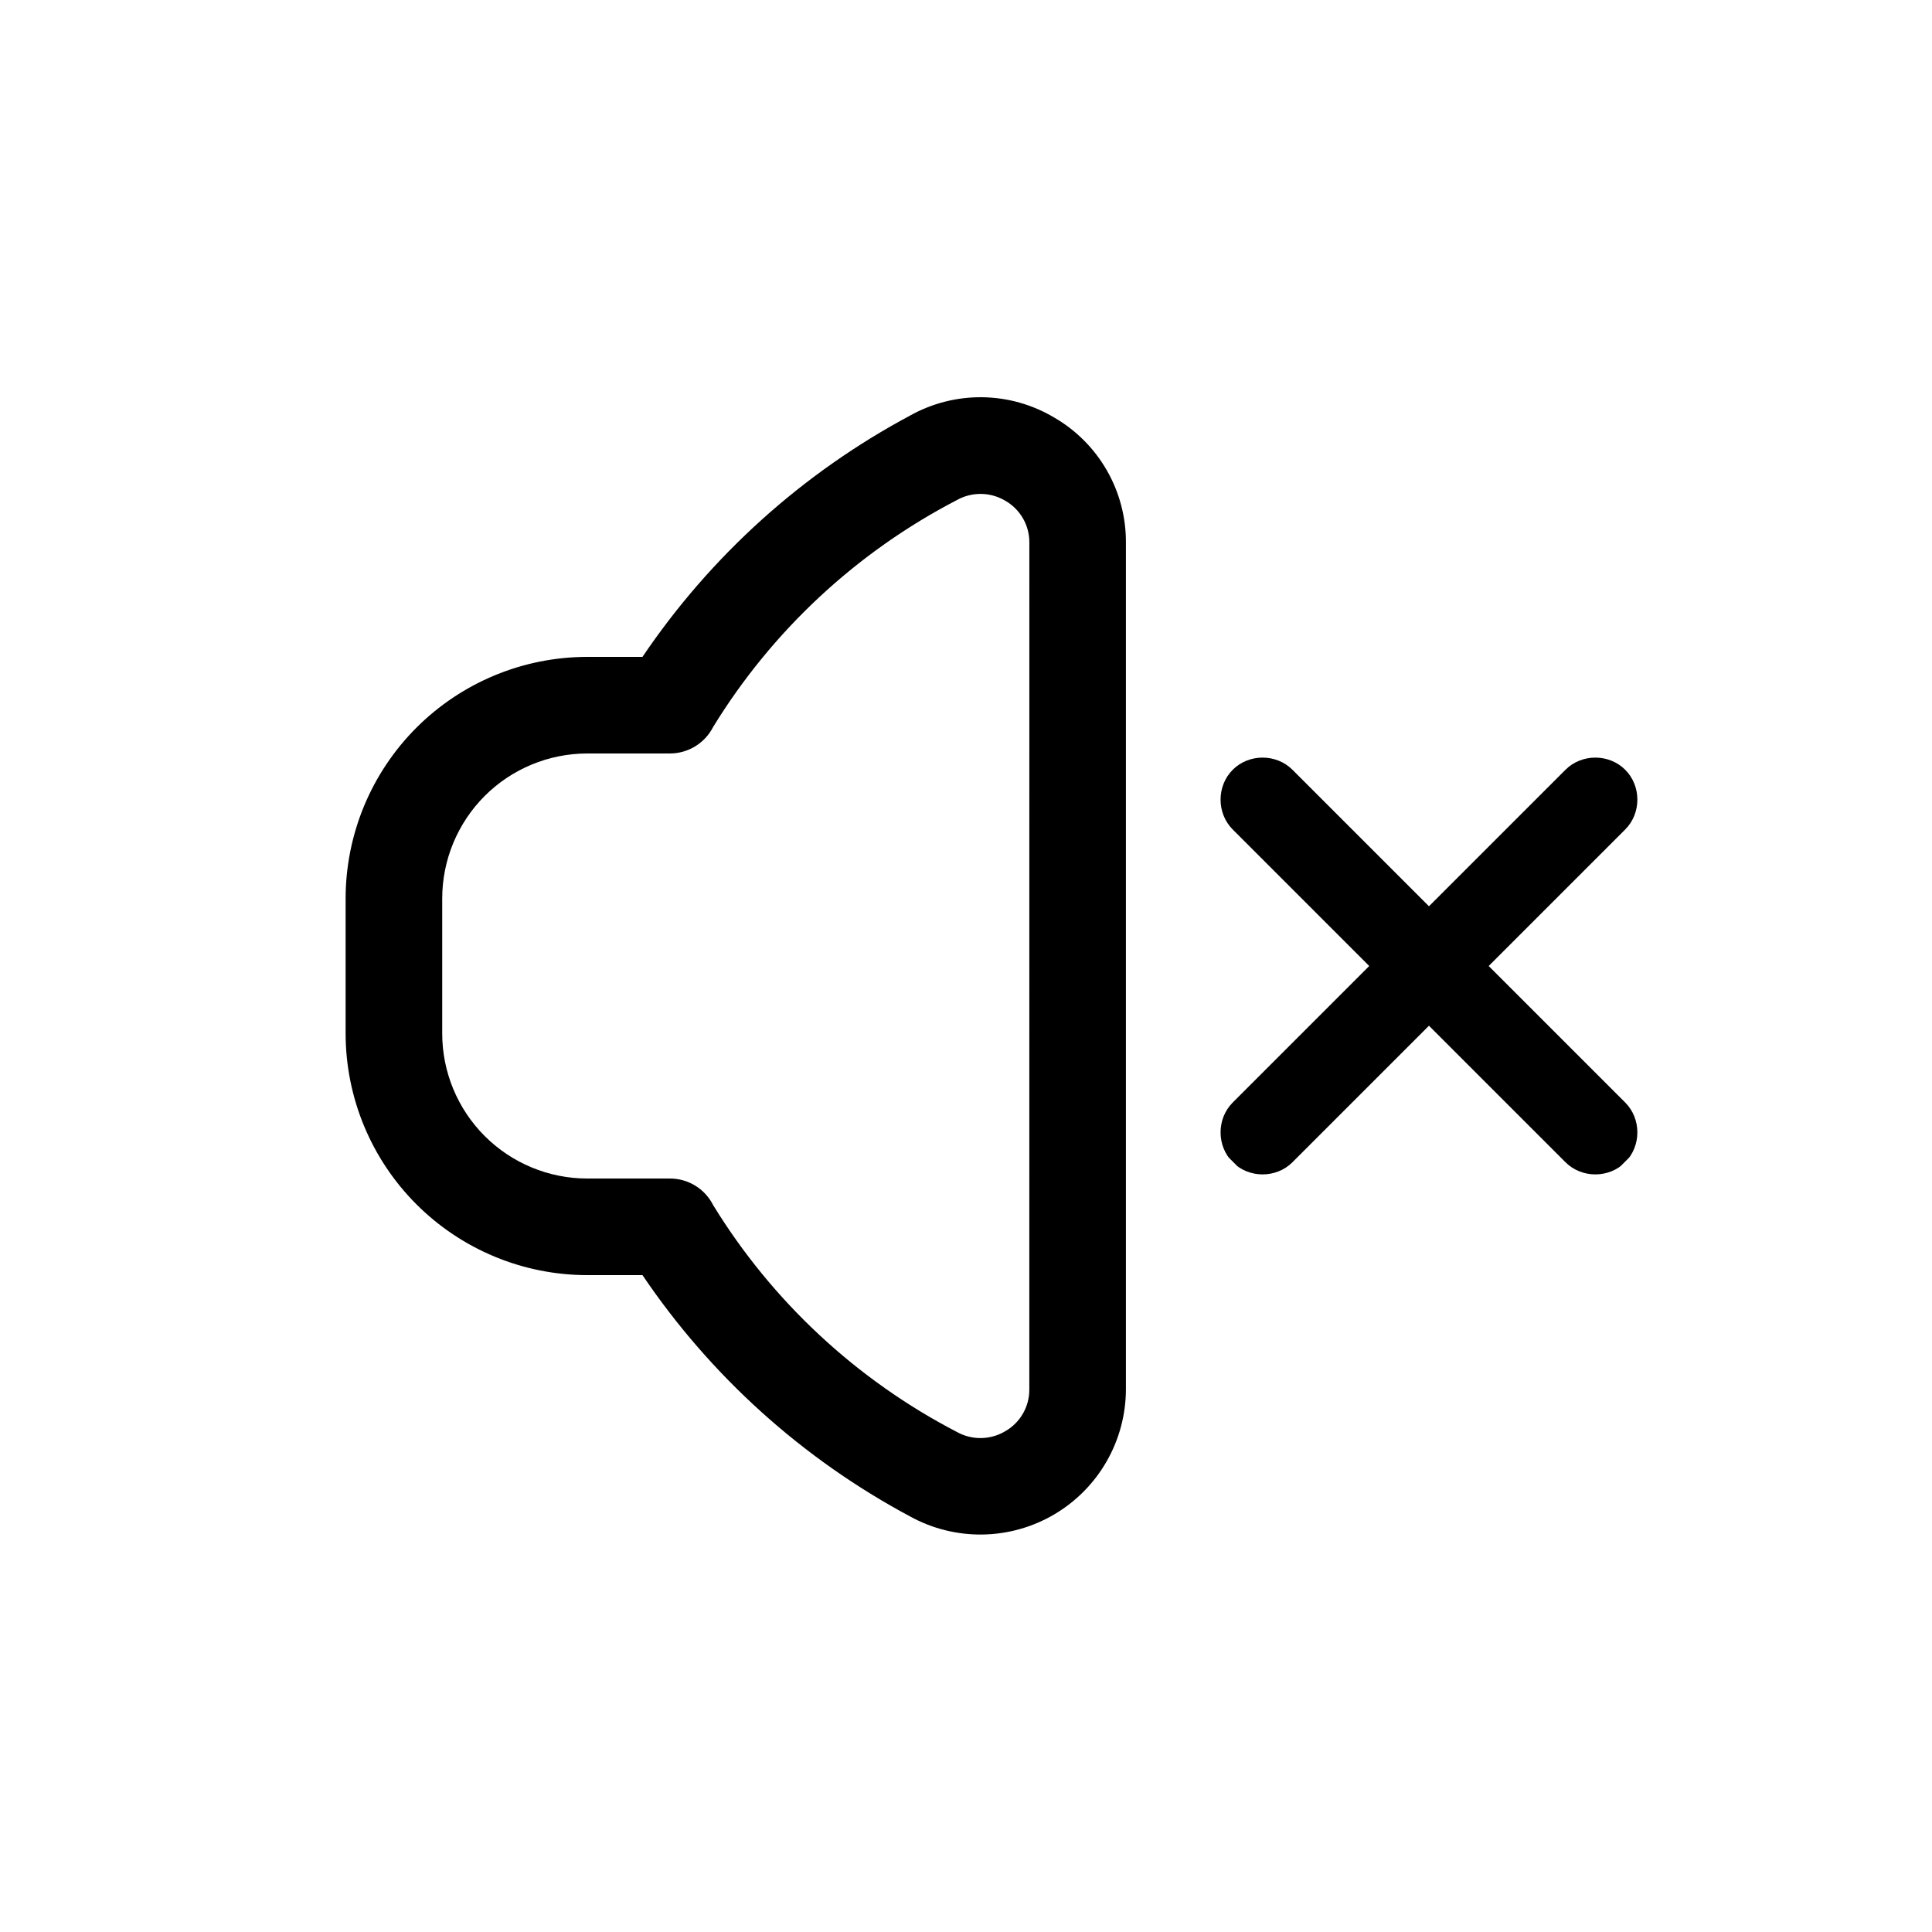 <svg xmlns="http://www.w3.org/2000/svg" xmlns:xlink="http://www.w3.org/1999/xlink" width="1080" zoomAndPan="magnify" viewBox="0 0 810 810" height="1080" preserveAspectRatio="xMidYMid meet" version="1.0"><defs><clipPath id="c72e3098fb"><path d="M 144 166 L 495.578 166 L 495.578 644 L 144 644 Z M 144 166 " clip-rule="nonzero"/></clipPath><clipPath id="725262c294"><path d="M 511 317 L 687 317 L 687 493 L 511 493 Z M 511 317 " clip-rule="nonzero"/></clipPath><clipPath id="a1ef551ee9"><path d="M 599.102 240.453 L 763.504 404.855 L 599.102 569.258 L 434.699 404.855 Z M 599.102 240.453 " clip-rule="nonzero"/></clipPath><clipPath id="a30c41951f"><path d="M 599.102 240.453 L 763.504 404.855 L 599.102 569.258 L 434.699 404.855 Z M 599.102 240.453 " clip-rule="nonzero"/></clipPath></defs><g clip-path="url(#c72e3098fb)"><path fill="#000000" d="M 442.027 175.082 C 439.758 173.727 437.41 172.527 434.984 171.48 C 432.559 170.434 430.074 169.547 427.531 168.828 C 424.988 168.105 422.406 167.555 419.793 167.172 C 417.176 166.793 414.547 166.582 411.906 166.543 C 409.262 166.508 406.629 166.645 404.004 166.953 C 401.379 167.262 398.785 167.738 396.223 168.387 C 393.66 169.035 391.152 169.852 388.695 170.828 C 386.242 171.805 383.859 172.941 381.555 174.23 C 370.328 180.23 359.504 186.887 349.086 194.203 C 338.668 201.52 328.734 209.438 319.281 217.965 C 309.828 226.488 300.926 235.555 292.574 245.164 C 284.227 254.77 276.488 264.852 269.363 275.398 L 246.152 275.398 C 244.492 275.402 242.84 275.445 241.184 275.527 C 239.531 275.609 237.879 275.734 236.23 275.898 C 234.582 276.062 232.938 276.266 231.301 276.508 C 229.66 276.754 228.031 277.039 226.406 277.363 C 224.781 277.688 223.164 278.051 221.559 278.453 C 219.953 278.859 218.355 279.301 216.77 279.785 C 215.188 280.266 213.613 280.785 212.055 281.344 C 210.496 281.902 208.949 282.5 207.422 283.137 C 205.891 283.77 204.375 284.441 202.879 285.152 C 201.383 285.859 199.902 286.605 198.441 287.387 C 196.98 288.168 195.543 288.984 194.121 289.836 C 192.699 290.688 191.301 291.574 189.926 292.496 C 188.547 293.418 187.191 294.371 185.863 295.359 C 184.531 296.344 183.227 297.363 181.945 298.414 C 180.668 299.465 179.414 300.547 178.184 301.66 C 176.957 302.773 175.758 303.914 174.586 305.086 C 173.414 306.258 172.273 307.457 171.16 308.684 C 170.047 309.91 168.965 311.164 167.914 312.445 C 166.863 313.727 165.844 315.031 164.859 316.363 C 163.871 317.691 162.918 319.047 161.996 320.422 C 161.074 321.801 160.188 323.199 159.336 324.621 C 158.484 326.039 157.668 327.48 156.887 328.941 C 156.105 330.402 155.359 331.883 154.652 333.379 C 153.941 334.875 153.27 336.391 152.637 337.918 C 152 339.449 151.402 340.996 150.844 342.555 C 150.285 344.113 149.766 345.684 149.285 347.27 C 148.801 348.855 148.359 350.449 147.957 352.059 C 147.551 353.664 147.188 355.281 146.863 356.906 C 146.539 358.527 146.254 360.16 146.012 361.797 C 145.766 363.438 145.562 365.082 145.398 366.73 C 145.234 368.379 145.109 370.027 145.027 371.684 C 144.945 373.34 144.902 374.992 144.902 376.648 L 144.902 433.352 C 144.902 435.008 144.945 436.66 145.027 438.316 C 145.109 439.973 145.234 441.621 145.398 443.27 C 145.562 444.918 145.766 446.562 146.012 448.203 C 146.254 449.84 146.539 451.473 146.863 453.094 C 147.188 454.719 147.551 456.336 147.957 457.941 C 148.359 459.547 148.801 461.145 149.285 462.73 C 149.766 464.316 150.285 465.887 150.844 467.445 C 151.402 469.004 152 470.551 152.637 472.082 C 153.27 473.609 153.941 475.125 154.652 476.621 C 155.359 478.117 156.105 479.598 156.887 481.059 C 157.668 482.52 158.484 483.961 159.336 485.379 C 160.188 486.801 161.074 488.199 161.996 489.578 C 162.918 490.953 163.871 492.309 164.859 493.637 C 165.844 494.969 166.863 496.273 167.914 497.555 C 168.965 498.836 170.047 500.09 171.16 501.316 C 172.273 502.543 173.414 503.742 174.586 504.914 C 175.758 506.086 176.957 507.227 178.184 508.34 C 179.414 509.453 180.668 510.535 181.945 511.586 C 183.227 512.637 184.531 513.656 185.863 514.641 C 187.191 515.629 188.547 516.582 189.926 517.504 C 191.301 518.426 192.699 519.312 194.121 520.164 C 195.543 521.016 196.98 521.832 198.441 522.613 C 199.902 523.395 201.383 524.141 202.879 524.848 C 204.375 525.559 205.891 526.23 207.422 526.863 C 208.949 527.5 210.496 528.098 212.055 528.656 C 213.613 529.215 215.188 529.734 216.77 530.215 C 218.355 530.699 219.953 531.141 221.559 531.547 C 223.164 531.949 224.781 532.312 226.406 532.637 C 228.031 532.961 229.66 533.246 231.301 533.492 C 232.938 533.734 234.582 533.938 236.23 534.102 C 237.879 534.266 239.531 534.391 241.184 534.473 C 242.84 534.555 244.492 534.598 246.152 534.602 L 269.363 534.602 C 276.488 545.148 284.227 555.227 292.578 564.832 C 300.93 574.441 309.828 583.508 319.281 592.031 C 328.734 600.555 338.672 608.477 349.086 615.793 C 359.504 623.109 370.324 629.77 381.551 635.77 C 382.703 636.406 383.875 637.004 385.066 637.562 C 386.262 638.125 387.469 638.645 388.695 639.129 C 389.922 639.609 391.16 640.051 392.414 640.453 C 393.668 640.855 394.934 641.215 396.215 641.535 C 397.492 641.855 398.777 642.133 400.074 642.371 C 401.367 642.605 402.672 642.801 403.98 642.953 C 405.289 643.105 406.598 643.215 407.914 643.281 C 409.23 643.348 410.547 643.375 411.863 643.355 C 413.18 643.336 414.496 643.277 415.809 643.172 C 417.121 643.07 418.43 642.926 419.734 642.738 C 421.039 642.547 422.332 642.32 423.621 642.047 C 424.91 641.773 426.191 641.461 427.457 641.105 C 428.727 640.754 429.98 640.355 431.227 639.922 C 432.469 639.484 433.695 639.008 434.906 638.492 C 436.121 637.977 437.312 637.422 438.488 636.832 C 439.668 636.238 440.82 635.609 441.957 634.941 C 443.094 634.273 444.207 633.57 445.293 632.828 C 446.383 632.09 447.449 631.316 448.488 630.508 C 449.527 629.699 450.543 628.855 451.527 627.98 C 452.512 627.109 453.469 626.203 454.395 625.266 C 455.32 624.332 456.215 623.367 457.078 622.371 C 457.945 621.379 458.773 620.355 459.574 619.309 C 460.371 618.262 461.133 617.188 461.863 616.09 C 462.59 614.992 463.281 613.875 463.938 612.73 C 464.594 611.59 465.215 610.426 465.793 609.246 C 466.375 608.062 466.918 606.863 467.418 605.645 C 467.922 604.426 468.387 603.195 468.809 601.949 C 469.23 600.699 469.613 599.441 469.957 598.168 C 470.297 596.898 470.598 595.613 470.855 594.324 C 471.113 593.031 471.332 591.734 471.504 590.43 C 471.68 589.121 471.812 587.812 471.902 586.5 C 471.992 585.184 472.039 583.867 472.043 582.551 L 472.043 227.43 C 472.055 224.789 471.891 222.164 471.559 219.547 C 471.223 216.934 470.719 214.352 470.043 211.801 C 469.371 209.25 468.531 206.758 467.531 204.316 C 466.531 201.879 465.375 199.516 464.062 197.227 C 462.75 194.938 461.293 192.746 459.695 190.648 C 458.094 188.555 456.367 186.57 454.504 184.699 C 452.645 182.832 450.672 181.09 448.582 179.48 C 446.496 177.871 444.309 176.406 442.027 175.082 Z M 431.547 582.551 C 431.555 584.32 431.332 586.062 430.883 587.773 C 430.43 589.48 429.762 591.105 428.879 592.637 C 427.996 594.172 426.93 595.562 425.68 596.816 C 424.43 598.066 423.035 599.133 421.504 600.016 C 419.973 600.938 418.352 601.641 416.633 602.133 C 414.918 602.625 413.168 602.887 411.383 602.914 C 409.598 602.945 407.84 602.742 406.109 602.309 C 404.379 601.871 402.73 601.223 401.172 600.352 C 390.707 594.918 380.656 588.809 371.023 582.012 C 361.387 575.219 352.254 567.805 343.621 559.773 C 334.988 551.742 326.938 543.168 319.469 534.043 C 312 524.922 305.18 515.336 299.012 505.289 C 298.594 504.453 298.117 503.652 297.59 502.879 C 297.059 502.109 296.48 501.379 295.848 500.691 C 295.219 500 294.543 499.355 293.824 498.758 C 293.105 498.164 292.348 497.617 291.551 497.129 C 290.758 496.637 289.93 496.199 289.074 495.824 C 288.219 495.445 287.344 495.129 286.445 494.875 C 285.547 494.617 284.633 494.426 283.707 494.297 C 282.781 494.164 281.852 494.102 280.914 494.102 L 246.152 494.102 C 244.16 494.098 242.176 494 240.199 493.801 C 238.219 493.605 236.254 493.312 234.305 492.922 C 232.352 492.531 230.426 492.047 228.523 491.469 C 226.621 490.891 224.75 490.219 222.914 489.457 C 221.074 488.695 219.281 487.848 217.527 486.906 C 215.773 485.969 214.07 484.949 212.414 483.844 C 210.762 482.738 209.164 481.551 207.629 480.289 C 206.09 479.027 204.621 477.695 203.211 476.289 C 201.805 474.883 200.473 473.41 199.211 471.871 C 197.949 470.336 196.766 468.738 195.66 467.086 C 194.555 465.434 193.531 463.727 192.594 461.973 C 191.656 460.223 190.805 458.426 190.043 456.59 C 189.281 454.75 188.609 452.879 188.031 450.977 C 187.453 449.074 186.969 447.148 186.578 445.199 C 186.188 443.246 185.895 441.281 185.699 439.301 C 185.504 437.324 185.402 435.34 185.402 433.352 L 185.402 376.648 C 185.402 374.66 185.504 372.676 185.699 370.699 C 185.895 368.719 186.188 366.754 186.578 364.805 C 186.969 362.852 187.453 360.926 188.031 359.023 C 188.609 357.121 189.281 355.25 190.043 353.41 C 190.805 351.574 191.656 349.777 192.594 348.027 C 193.531 346.273 194.555 344.566 195.66 342.914 C 196.766 341.262 197.949 339.664 199.211 338.129 C 200.473 336.59 201.805 335.117 203.211 333.711 C 204.621 332.305 206.09 330.973 207.629 329.711 C 209.164 328.449 210.762 327.262 212.414 326.156 C 214.07 325.051 215.773 324.031 217.527 323.094 C 219.281 322.152 221.074 321.305 222.914 320.543 C 224.75 319.781 226.621 319.109 228.523 318.531 C 230.426 317.953 232.352 317.469 234.305 317.078 C 236.254 316.688 238.219 316.395 240.199 316.199 C 242.176 316 244.16 315.902 246.152 315.898 L 280.914 315.898 C 281.848 315.895 282.773 315.828 283.699 315.699 C 284.621 315.566 285.527 315.371 286.426 315.117 C 287.32 314.859 288.195 314.547 289.047 314.168 C 289.902 313.793 290.723 313.363 291.516 312.871 C 292.312 312.383 293.066 311.844 293.785 311.25 C 294.504 310.66 295.18 310.02 295.812 309.336 C 296.445 308.648 297.027 307.926 297.559 307.16 C 298.09 306.395 298.566 305.598 298.992 304.766 C 305.16 294.715 311.98 285.121 319.453 275.992 C 326.922 266.863 334.977 258.281 343.609 250.246 C 352.246 242.211 361.383 234.793 371.023 227.996 C 380.664 221.199 390.719 215.082 401.188 209.648 C 402.746 208.777 404.391 208.125 406.121 207.688 C 407.855 207.254 409.613 207.047 411.395 207.078 C 413.18 207.105 414.934 207.363 416.648 207.852 C 418.363 208.344 419.988 209.047 421.52 209.965 C 423.051 210.848 424.445 211.914 425.695 213.164 C 426.945 214.418 428.012 215.809 428.895 217.344 C 429.777 218.875 430.445 220.5 430.895 222.207 C 431.348 223.918 431.57 225.66 431.562 227.43 Z M 666.258 405 C 666.262 412.16 666.004 419.309 665.484 426.449 C 664.965 433.59 664.188 440.703 663.148 447.785 C 662.113 454.867 660.816 461.906 659.266 468.895 C 657.715 475.883 655.91 482.809 653.852 489.664 C 651.797 496.52 649.492 503.293 646.941 509.984 C 644.391 516.672 641.598 523.262 638.566 529.746 C 635.535 536.23 632.27 542.598 628.773 548.844 C 625.277 555.09 621.555 561.203 617.613 567.18 C 616.688 568.578 615.609 569.848 614.371 570.977 C 613.133 572.109 611.773 573.074 610.297 573.871 C 608.82 574.668 607.27 575.27 605.641 575.68 C 604.016 576.09 602.363 576.293 600.684 576.293 C 598.707 576.301 596.77 576.02 594.879 575.449 C 592.984 574.879 591.215 574.047 589.57 572.949 C 589.016 572.586 588.48 572.195 587.965 571.777 C 587.449 571.363 586.953 570.922 586.48 570.457 C 586.008 569.992 585.559 569.504 585.137 568.996 C 584.711 568.484 584.312 567.957 583.938 567.41 C 583.566 566.859 583.223 566.293 582.902 565.711 C 582.586 565.129 582.297 564.535 582.039 563.922 C 581.781 563.312 581.551 562.691 581.355 562.059 C 581.156 561.426 580.992 560.785 580.855 560.133 C 580.723 559.484 580.617 558.832 580.547 558.172 C 580.477 557.512 580.441 556.852 580.434 556.188 C 580.43 555.523 580.457 554.863 580.516 554.203 C 580.574 553.543 580.668 552.887 580.793 552.234 C 580.914 551.582 581.07 550.941 581.258 550.305 C 581.445 549.668 581.664 549.043 581.914 548.426 C 582.16 547.812 582.438 547.211 582.746 546.625 C 583.055 546.035 583.391 545.465 583.754 544.91 C 585.453 542.336 587.109 539.727 588.715 537.09 C 590.316 534.453 591.875 531.789 593.383 529.094 C 594.891 526.402 596.352 523.68 597.758 520.934 C 599.168 518.188 600.527 515.414 601.836 512.617 C 603.141 509.82 604.398 507 605.605 504.16 C 606.809 501.316 607.961 498.453 609.062 495.57 C 610.164 492.684 611.211 489.781 612.207 486.859 C 613.199 483.938 614.141 480.996 615.031 478.039 C 615.918 475.082 616.75 472.109 617.531 469.125 C 618.309 466.137 619.035 463.137 619.703 460.121 C 620.375 457.109 620.988 454.082 621.547 451.047 C 622.109 448.012 622.613 444.965 623.062 441.91 C 623.508 438.855 623.902 435.797 624.238 432.727 C 624.578 429.656 624.855 426.586 625.082 423.504 C 625.309 420.426 625.477 417.344 625.59 414.258 C 625.699 411.172 625.758 408.086 625.758 405 C 625.758 401.914 625.699 398.828 625.59 395.742 C 625.477 392.656 625.309 389.574 625.082 386.496 C 624.855 383.414 624.578 380.344 624.238 377.273 C 623.902 374.203 623.508 371.145 623.062 368.09 C 622.613 365.035 622.109 361.988 621.547 358.953 C 620.988 355.918 620.375 352.891 619.703 349.879 C 619.035 346.863 618.309 343.863 617.531 340.875 C 616.75 337.891 615.918 334.918 615.031 331.961 C 614.141 329.004 613.199 326.062 612.207 323.141 C 611.211 320.219 610.164 317.316 609.062 314.43 C 607.961 311.547 606.809 308.684 605.605 305.84 C 604.398 303 603.141 300.18 601.836 297.383 C 600.527 294.586 599.168 291.812 597.758 289.066 C 596.352 286.32 594.891 283.598 593.383 280.906 C 591.875 278.211 590.316 275.547 588.715 272.91 C 587.109 270.273 585.453 267.664 583.754 265.09 C 583.391 264.535 583.055 263.965 582.746 263.375 C 582.438 262.789 582.16 262.188 581.91 261.574 C 581.66 260.957 581.445 260.332 581.254 259.695 C 581.066 259.059 580.914 258.414 580.789 257.766 C 580.664 257.113 580.57 256.457 580.512 255.797 C 580.453 255.137 580.426 254.473 580.43 253.809 C 580.434 253.148 580.473 252.484 580.543 251.824 C 580.613 251.168 580.715 250.512 580.848 249.863 C 580.984 249.211 581.148 248.57 581.348 247.938 C 581.543 247.305 581.77 246.684 582.031 246.07 C 582.289 245.461 582.574 244.863 582.895 244.281 C 583.211 243.699 583.555 243.133 583.926 242.582 C 584.301 242.035 584.699 241.504 585.121 240.996 C 585.547 240.488 585.996 240 586.469 239.531 C 586.941 239.066 587.434 238.625 587.949 238.211 C 588.465 237.793 589 237.402 589.555 237.035 C 590.109 236.672 590.68 236.336 591.266 236.027 C 591.855 235.719 592.457 235.438 593.07 235.191 C 593.684 234.941 594.309 234.723 594.945 234.535 C 595.582 234.344 596.227 234.188 596.879 234.062 C 597.527 233.938 598.184 233.848 598.844 233.785 C 599.508 233.727 600.168 233.699 600.832 233.703 C 601.496 233.707 602.156 233.742 602.816 233.812 C 603.477 233.883 604.129 233.984 604.781 234.117 C 605.43 234.25 606.07 234.418 606.703 234.613 C 607.336 234.809 607.961 235.039 608.57 235.297 C 609.184 235.555 609.781 235.84 610.363 236.156 C 610.945 236.473 611.512 236.816 612.059 237.191 C 612.609 237.562 613.141 237.961 613.648 238.383 C 614.16 238.809 614.648 239.258 615.113 239.73 C 615.578 240.199 616.02 240.695 616.438 241.211 C 616.855 241.727 617.246 242.262 617.613 242.812 C 621.555 248.789 625.277 254.902 628.773 261.148 C 632.27 267.395 635.535 273.762 638.566 280.246 C 641.598 286.734 644.391 293.32 646.941 300.012 C 649.492 306.699 651.797 313.473 653.855 320.332 C 655.91 327.188 657.715 334.113 659.266 341.102 C 660.82 348.094 662.113 355.129 663.152 362.211 C 664.188 369.297 664.965 376.41 665.484 383.551 C 666.004 390.691 666.262 397.84 666.258 405 Z M 585.258 405 C 585.258 415.402 584.504 425.746 582.992 436.039 C 581.48 446.328 579.23 456.453 576.238 466.414 C 573.25 476.379 569.551 486.07 565.145 495.492 C 560.738 504.91 555.668 513.965 549.941 522.645 C 549.016 524.047 547.938 525.312 546.699 526.445 C 545.461 527.578 544.102 528.543 542.625 529.336 C 541.148 530.133 539.598 530.734 537.969 531.145 C 536.344 531.555 534.691 531.762 533.012 531.762 C 531.035 531.77 529.102 531.484 527.207 530.918 C 525.312 530.348 523.543 529.512 521.898 528.414 C 521.344 528.051 520.809 527.66 520.293 527.246 C 519.777 526.828 519.281 526.387 518.809 525.922 C 518.336 525.457 517.891 524.969 517.465 524.461 C 517.039 523.953 516.641 523.422 516.266 522.875 C 515.895 522.328 515.551 521.762 515.23 521.18 C 514.914 520.598 514.625 520 514.367 519.391 C 514.109 518.777 513.883 518.156 513.684 517.523 C 513.484 516.891 513.32 516.25 513.184 515.602 C 513.051 514.953 512.949 514.297 512.879 513.637 C 512.809 512.977 512.77 512.316 512.762 511.652 C 512.758 510.992 512.785 510.328 512.844 509.668 C 512.902 509.008 512.996 508.352 513.121 507.699 C 513.242 507.051 513.398 506.406 513.586 505.77 C 513.773 505.133 513.992 504.508 514.242 503.895 C 514.488 503.277 514.77 502.676 515.074 502.09 C 515.383 501.504 515.719 500.934 516.082 500.379 C 518.406 496.863 520.598 493.27 522.656 489.598 C 524.715 485.926 526.641 482.184 528.426 478.367 C 530.211 474.555 531.855 470.68 533.359 466.746 C 534.863 462.812 536.223 458.832 537.434 454.797 C 538.645 450.766 539.711 446.691 540.625 442.582 C 541.539 438.473 542.305 434.332 542.918 430.168 C 543.527 426 543.988 421.816 544.297 417.617 C 544.602 413.418 544.758 409.211 544.758 405 C 544.758 400.789 544.602 396.582 544.297 392.383 C 543.988 388.184 543.527 384 542.918 379.832 C 542.305 375.668 541.539 371.527 540.625 367.418 C 539.711 363.309 538.645 359.234 537.434 355.203 C 536.223 351.168 534.863 347.188 533.359 343.254 C 531.855 339.32 530.211 335.445 528.426 331.633 C 526.641 327.816 524.715 324.074 522.656 320.402 C 520.598 316.73 518.406 313.137 516.082 309.621 C 515.719 309.066 515.383 308.496 515.074 307.91 C 514.766 307.32 514.488 306.723 514.238 306.105 C 513.992 305.492 513.773 304.867 513.586 304.23 C 513.398 303.594 513.242 302.949 513.117 302.297 C 512.992 301.645 512.898 300.992 512.84 300.328 C 512.781 299.668 512.754 299.008 512.758 298.344 C 512.762 297.68 512.801 297.02 512.871 296.359 C 512.941 295.699 513.043 295.047 513.176 294.395 C 513.312 293.746 513.477 293.105 513.676 292.473 C 513.871 291.84 514.102 291.215 514.359 290.605 C 514.617 289.996 514.906 289.398 515.223 288.816 C 515.539 288.23 515.883 287.668 516.254 287.117 C 516.629 286.57 517.027 286.039 517.453 285.531 C 517.875 285.02 518.324 284.531 518.797 284.066 C 519.27 283.602 519.762 283.16 520.277 282.742 C 520.793 282.324 521.328 281.934 521.883 281.57 C 522.438 281.207 523.008 280.871 523.598 280.562 C 524.184 280.254 524.785 279.973 525.398 279.723 C 526.012 279.473 526.637 279.254 527.273 279.066 C 527.91 278.879 528.555 278.723 529.207 278.598 C 529.855 278.473 530.512 278.379 531.176 278.32 C 531.836 278.258 532.496 278.23 533.16 278.234 C 533.824 278.238 534.484 278.277 535.145 278.348 C 535.805 278.418 536.457 278.52 537.109 278.652 C 537.758 278.785 538.398 278.949 539.031 279.148 C 539.668 279.344 540.289 279.57 540.898 279.828 C 541.512 280.086 542.109 280.375 542.691 280.691 C 543.273 281.008 543.84 281.352 544.391 281.723 C 544.938 282.098 545.469 282.496 545.977 282.918 C 546.488 283.344 546.977 283.789 547.441 284.262 C 547.906 284.734 548.352 285.227 548.766 285.742 C 549.184 286.258 549.574 286.793 549.941 287.348 C 555.672 296.027 560.738 305.082 565.145 314.504 C 569.551 323.926 573.25 333.617 576.238 343.578 C 579.23 353.543 581.48 363.668 582.992 373.961 C 584.504 384.254 585.258 394.598 585.258 405 Z M 585.258 405 " fill-opacity="1" fill-rule="nonzero"/></g><g clip-path="url(#725262c294)"><g clip-path="url(#a1ef551ee9)"><g clip-path="url(#a30c41951f)"><path fill="#000000" d="M 656.336 487.273 L 516.828 347.766 C 510.031 340.969 510.031 329.523 516.828 322.727 C 523.625 315.93 535.07 315.93 541.867 322.727 L 681.375 462.234 C 688.172 469.031 688.172 480.477 681.375 487.273 C 674.578 494.07 663.133 494.07 656.336 487.273 Z M 656.336 487.273 " fill-opacity="1" fill-rule="nonzero"/><path fill="#000000" d="M 516.828 462.234 L 656.336 322.727 C 663.133 315.93 674.578 315.93 681.375 322.727 C 688.172 329.523 688.172 340.969 681.375 347.766 L 541.867 487.273 C 535.07 494.07 523.625 494.07 516.828 487.273 C 510.031 480.477 510.031 469.031 516.828 462.234 Z M 516.828 462.234 " fill-opacity="1" fill-rule="nonzero"/></g></g></g></svg>